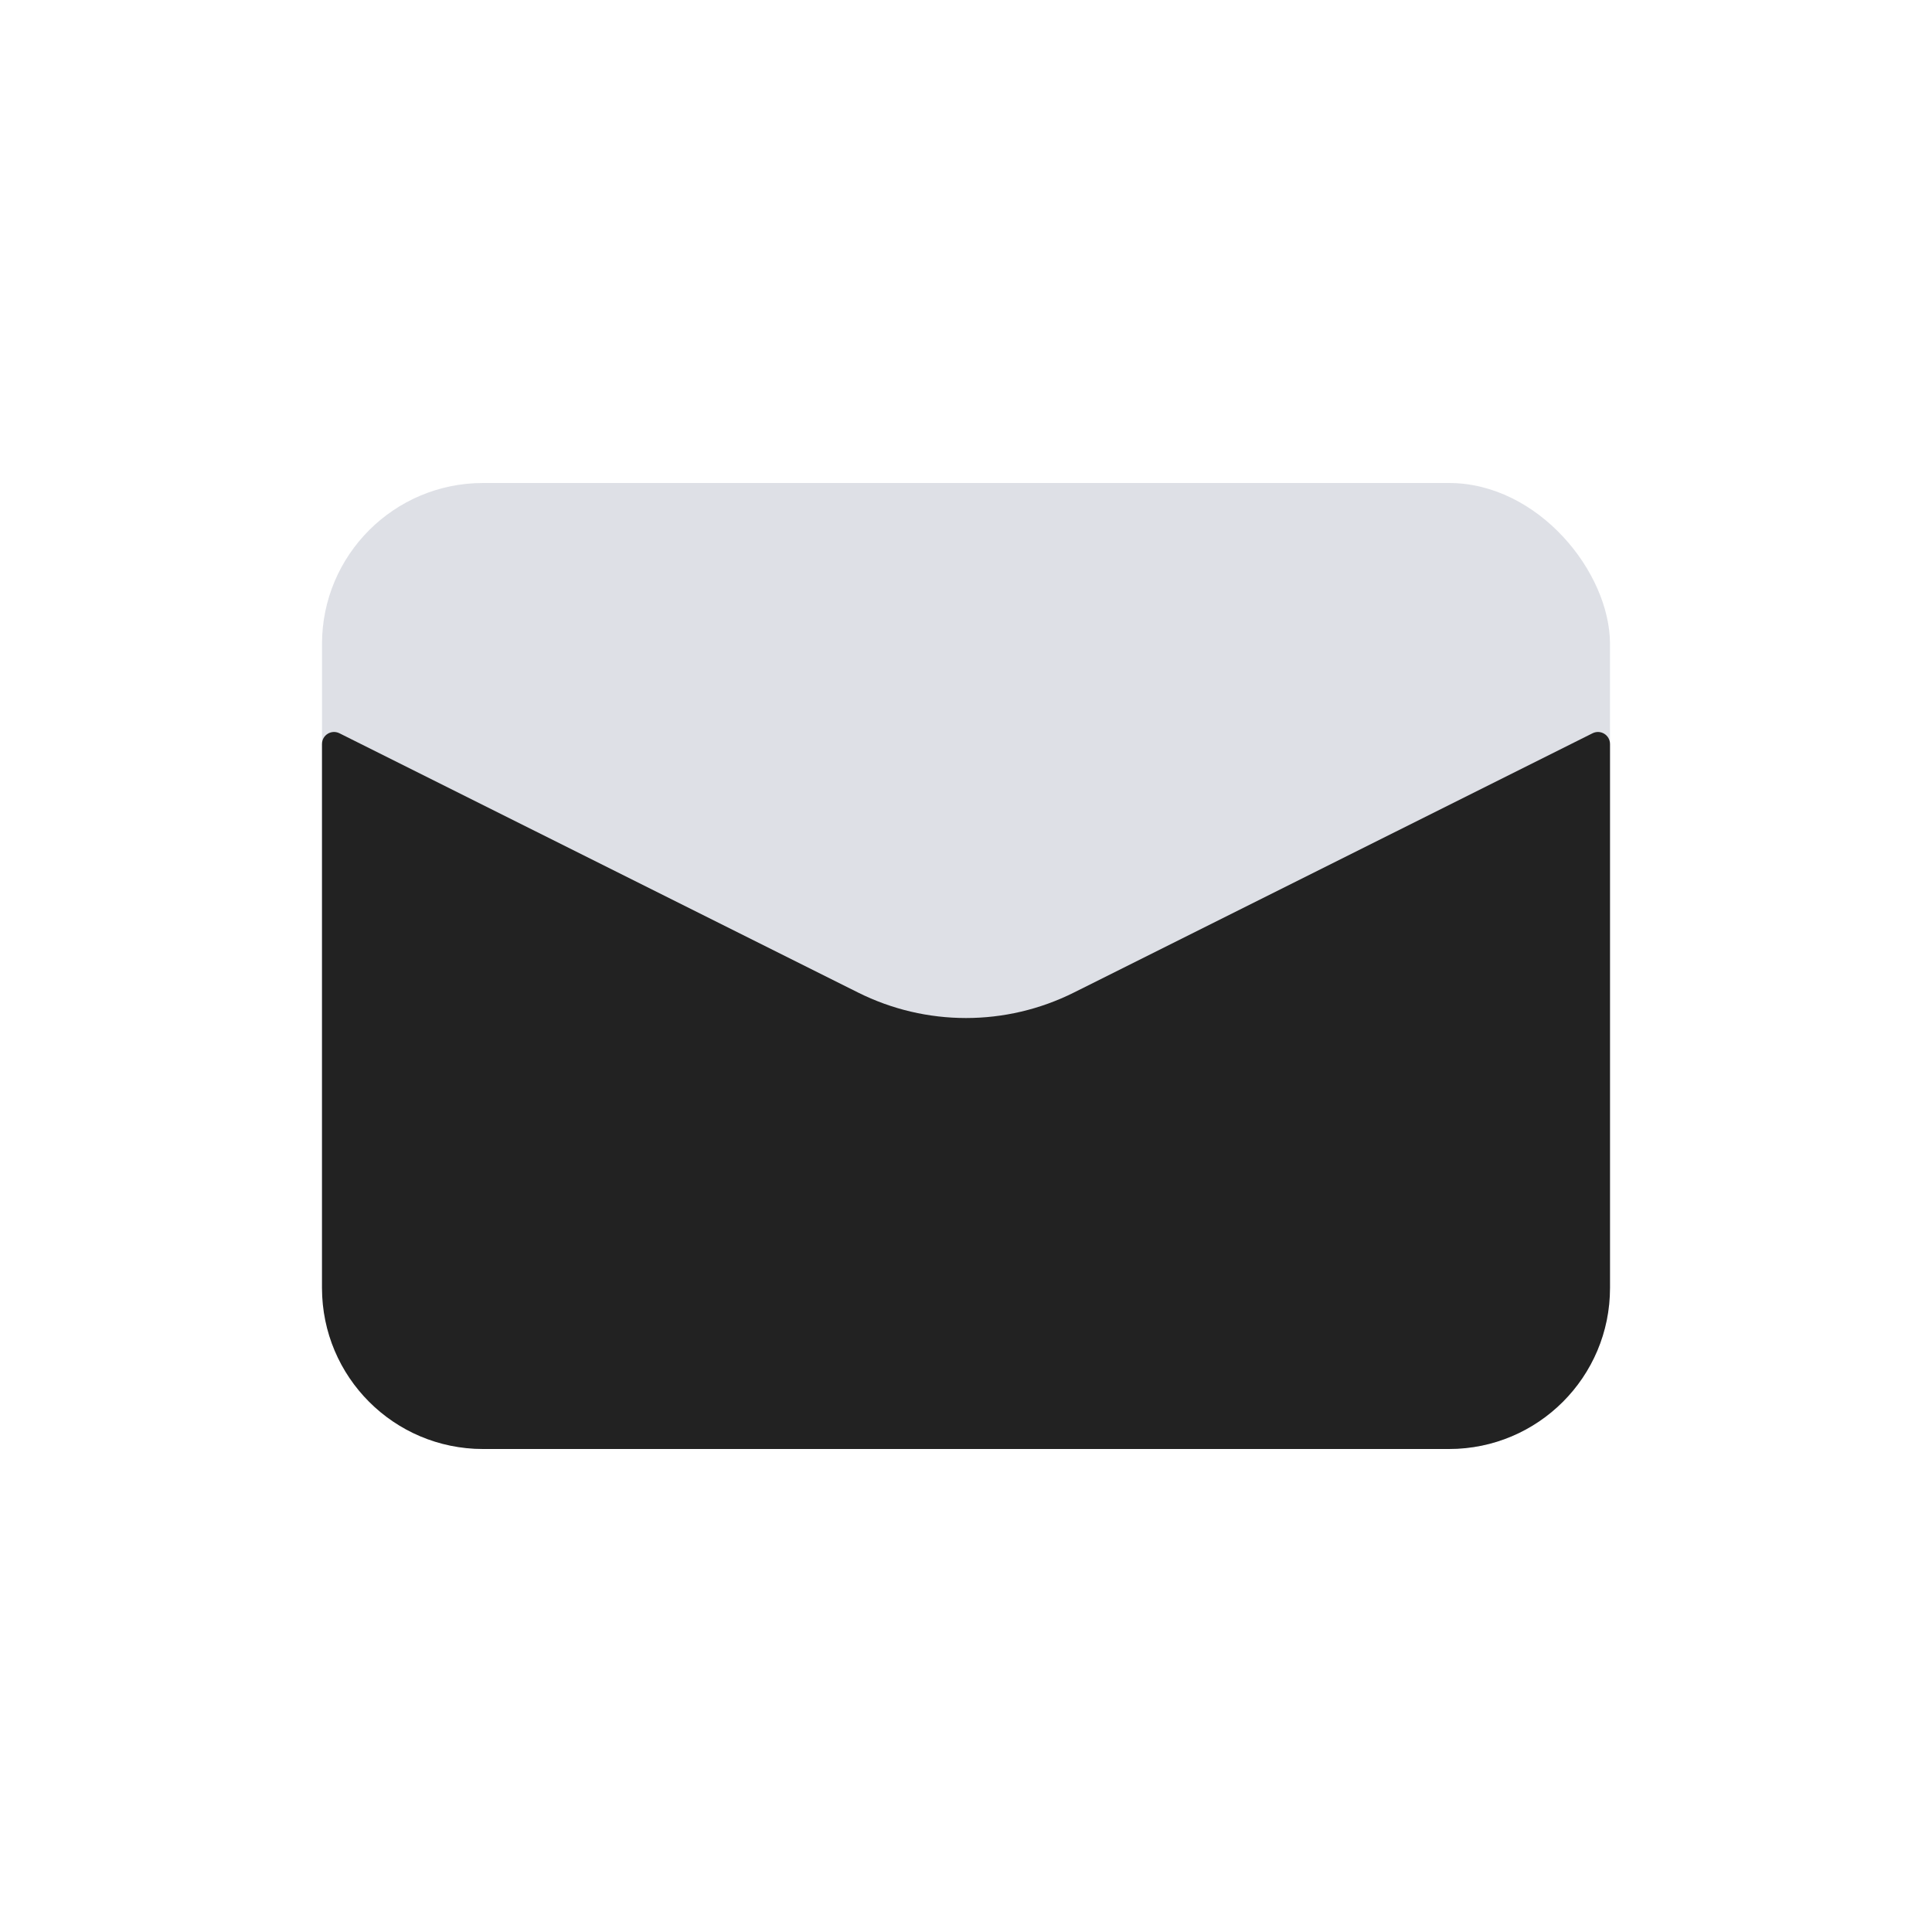 <svg width="24" height="24" viewBox="0 0 24 24" fill="none" xmlns="http://www.w3.org/2000/svg">
<rect x="4" y="6" width="16" height="12" rx="2" fill="#7E869E" fill-opacity="0.25"/>
<path d="M4 16V9.243C4 9.131 4.117 9.059 4.217 9.109L10.658 12.329C11.503 12.752 12.497 12.752 13.342 12.329L19.783 9.109C19.883 9.059 20 9.131 20 9.243V16C20 17.105 19.105 18 18 18H6C4.895 18 4 17.105 4 16Z" fill="#222222"/>
</svg>
